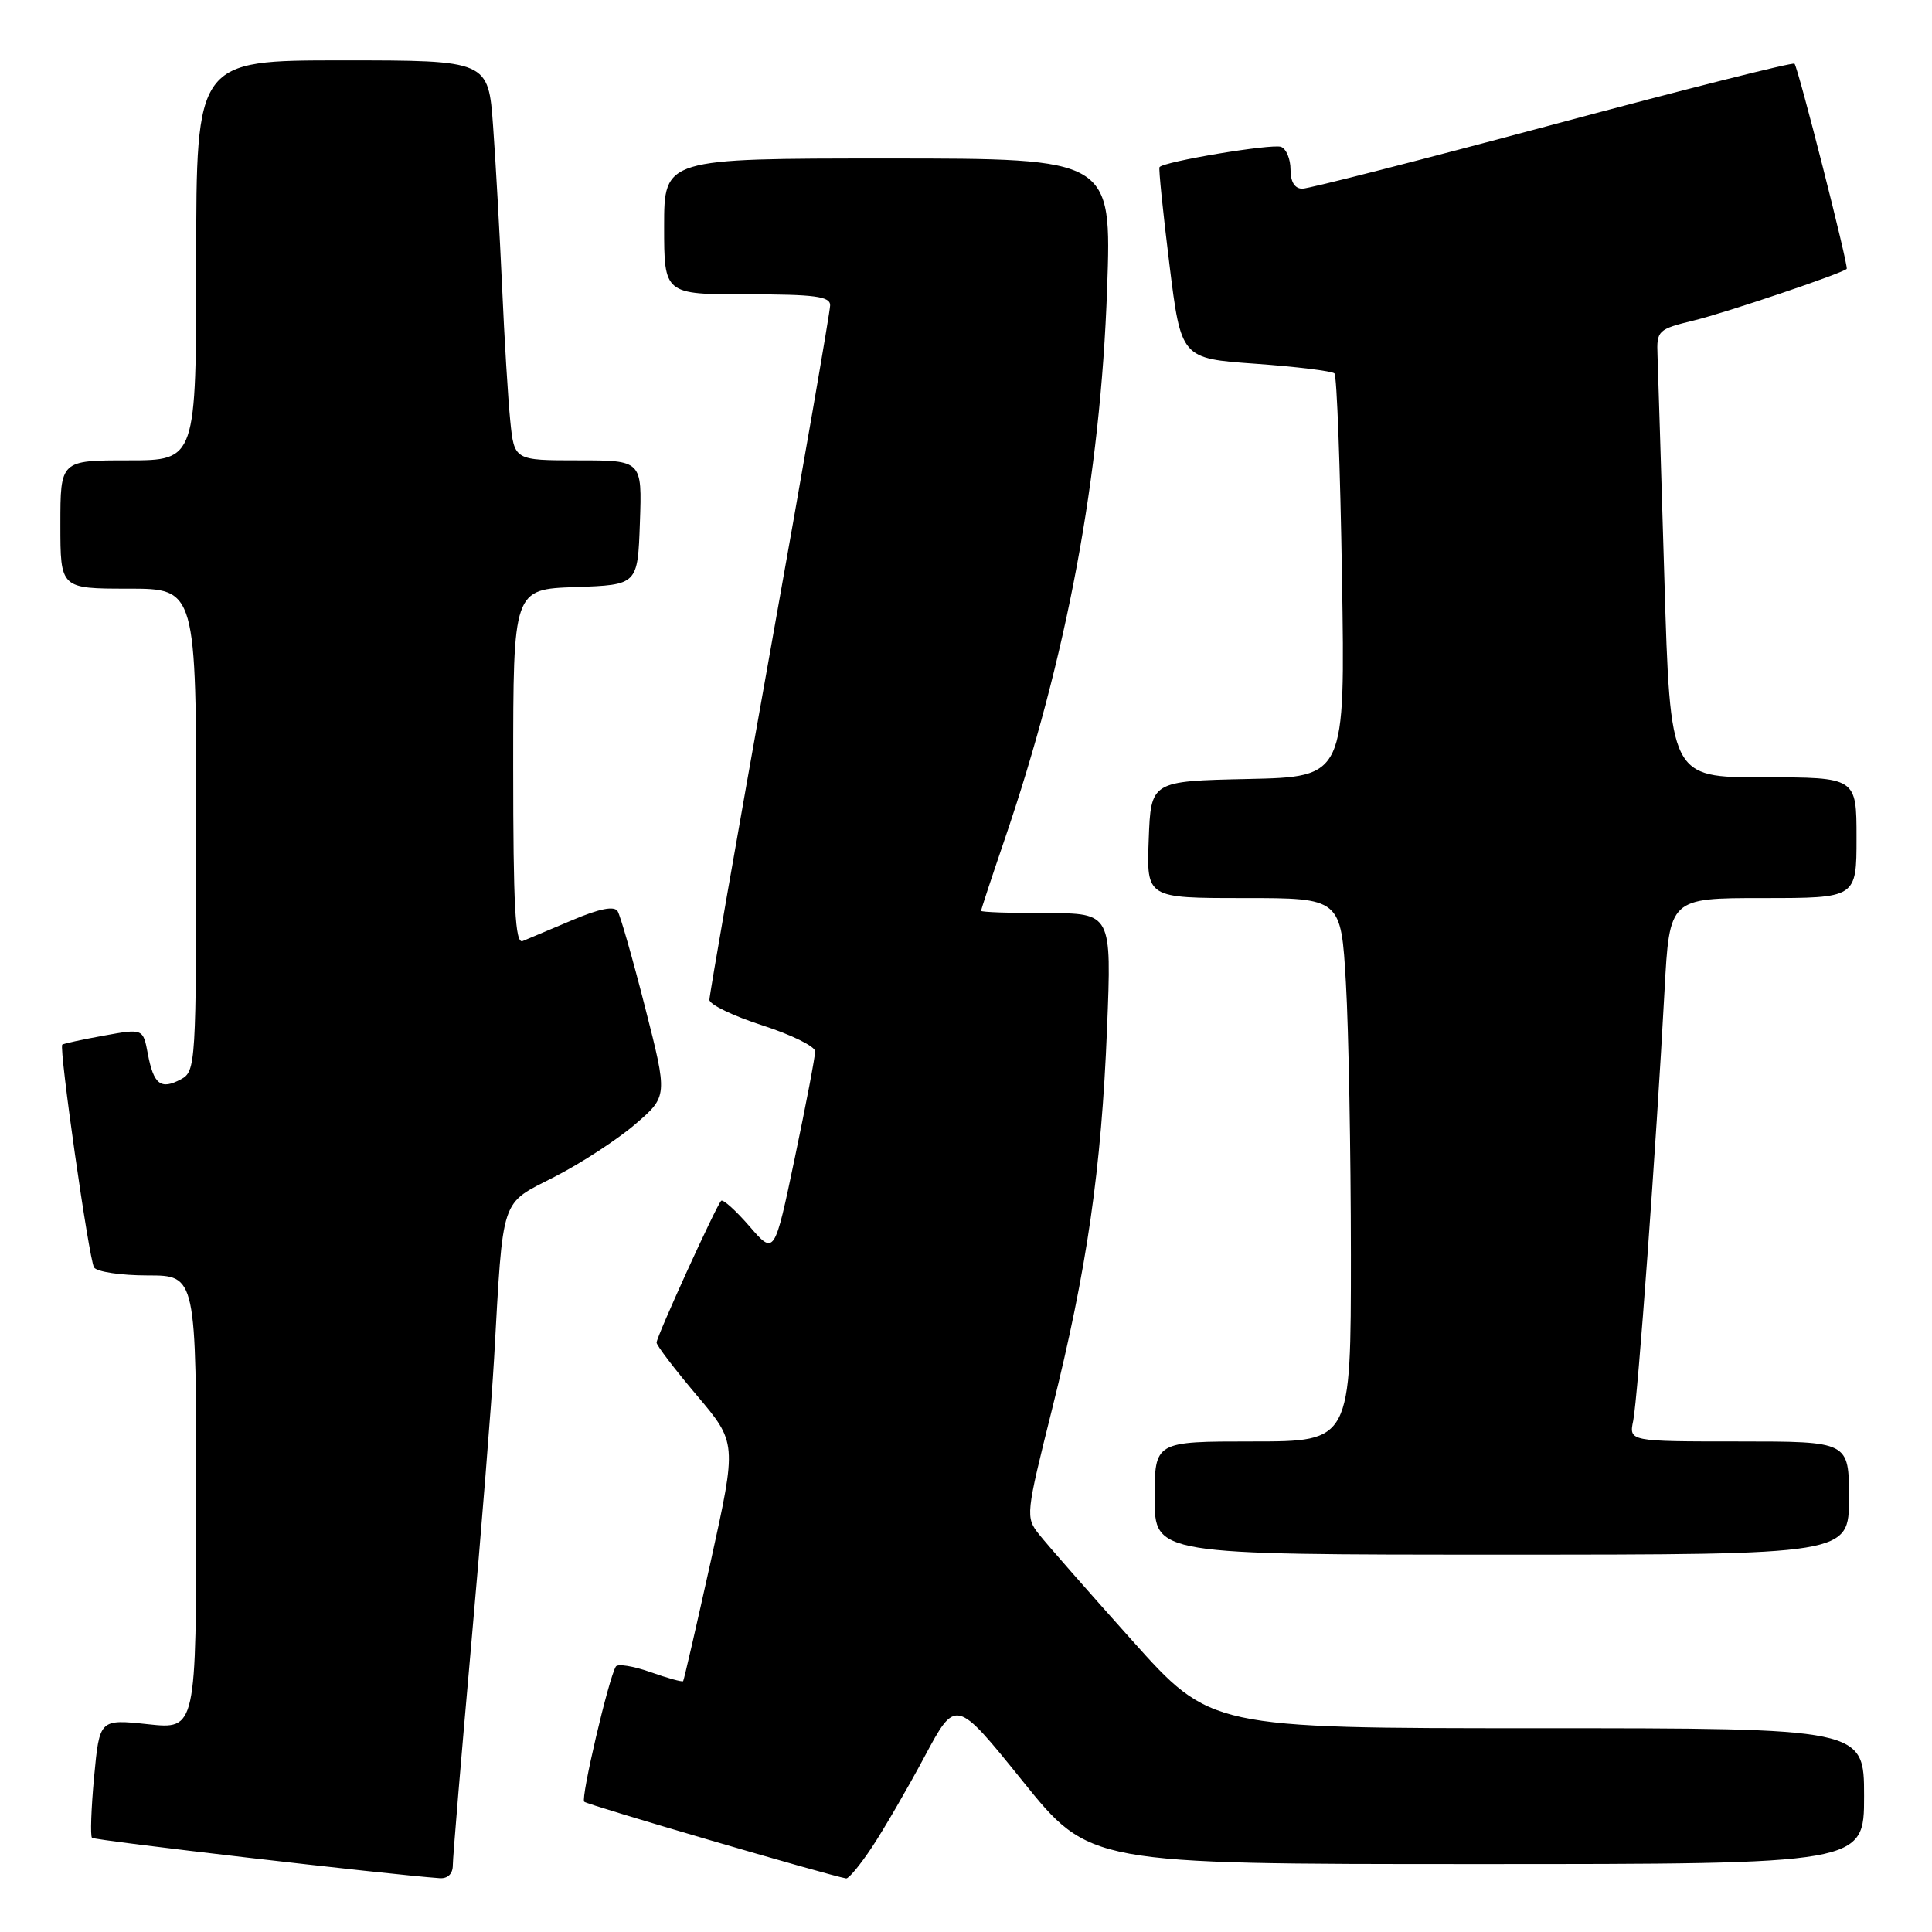 <?xml version="1.0" encoding="UTF-8" standalone="no"?>
<!DOCTYPE svg PUBLIC "-//W3C//DTD SVG 1.1//EN" "http://www.w3.org/Graphics/SVG/1.1/DTD/svg11.dtd" >
<svg xmlns="http://www.w3.org/2000/svg" xmlns:xlink="http://www.w3.org/1999/xlink" version="1.1" viewBox="0 0 256 256">
 <g >
 <path fill="currentColor"
d=" M 60.00 247.16 C 60.00 246.15 61.10 232.99 62.44 217.91 C 63.78 202.84 65.14 185.78 65.47 180.00 C 66.70 158.21 66.22 159.66 73.51 155.92 C 77.02 154.12 81.83 150.98 84.19 148.95 C 88.48 145.25 88.48 145.25 85.49 133.53 C 83.85 127.09 82.20 121.33 81.84 120.74 C 81.39 120.01 79.42 120.40 75.84 121.92 C 72.90 123.16 69.94 124.41 69.25 124.70 C 68.27 125.10 68.00 120.11 68.00 101.65 C 68.00 78.08 68.00 78.08 76.25 77.79 C 84.50 77.50 84.50 77.50 84.79 69.25 C 85.08 61.00 85.08 61.00 76.61 61.00 C 68.14 61.00 68.14 61.00 67.61 55.75 C 67.32 52.86 66.83 44.88 66.53 38.00 C 66.22 31.12 65.69 21.56 65.34 16.75 C 64.71 8.00 64.71 8.00 45.36 8.00 C 26.00 8.00 26.00 8.00 26.00 34.50 C 26.00 61.00 26.00 61.00 17.00 61.00 C 8.00 61.00 8.00 61.00 8.00 69.50 C 8.00 78.00 8.00 78.00 17.00 78.00 C 26.00 78.00 26.00 78.00 26.00 109.96 C 26.00 141.02 25.94 141.96 23.98 143.01 C 21.31 144.44 20.36 143.71 19.59 139.65 C 18.96 136.28 18.96 136.28 13.73 137.23 C 10.85 137.75 8.39 138.29 8.25 138.42 C 7.79 138.87 11.79 166.85 12.46 167.94 C 12.82 168.52 16.02 169.00 19.56 169.00 C 26.00 169.00 26.00 169.00 26.00 199.08 C 26.00 229.16 26.00 229.16 19.60 228.47 C 13.19 227.79 13.19 227.79 12.47 235.44 C 12.08 239.65 11.95 243.28 12.19 243.52 C 12.53 243.87 51.38 248.38 58.25 248.87 C 59.33 248.95 60.00 248.29 60.00 247.16 Z  M 115.55 244.75 C 117.10 242.41 120.23 237.02 122.51 232.76 C 126.65 225.02 126.65 225.02 135.51 236.01 C 144.37 247.00 144.37 247.00 195.68 247.00 C 247.00 247.00 247.00 247.00 247.00 238.00 C 247.00 229.00 247.00 229.00 203.71 229.00 C 160.41 229.00 160.41 229.00 149.96 217.31 C 144.20 210.88 138.68 204.58 137.67 203.30 C 135.88 201.03 135.92 200.67 139.40 186.74 C 144.03 168.19 145.94 154.98 146.69 136.25 C 147.30 121.00 147.30 121.00 138.65 121.00 C 133.89 121.00 130.00 120.86 130.00 120.69 C 130.00 120.52 131.37 116.35 133.05 111.44 C 141.38 87.05 145.82 63.22 146.70 38.25 C 147.30 21.00 147.30 21.00 117.65 21.00 C 88.00 21.00 88.00 21.00 88.00 30.00 C 88.00 39.00 88.00 39.00 99.00 39.00 C 107.94 39.00 110.00 39.27 110.00 40.45 C 110.00 41.25 106.40 62.02 102.00 86.62 C 97.60 111.22 94.00 131.86 94.00 132.48 C 94.00 133.10 97.15 134.62 101.00 135.86 C 104.85 137.10 108.01 138.65 108.01 139.31 C 108.02 139.96 106.81 146.31 105.32 153.41 C 102.62 166.32 102.62 166.32 99.31 162.49 C 97.49 160.39 95.80 158.87 95.56 159.11 C 94.89 159.78 87.00 177.10 87.00 177.90 C 87.00 178.28 89.40 181.42 92.32 184.88 C 97.64 191.17 97.64 191.17 94.19 206.83 C 92.28 215.45 90.63 222.62 90.52 222.76 C 90.41 222.90 88.45 222.37 86.18 221.56 C 83.91 220.76 81.85 220.43 81.60 220.83 C 80.65 222.38 76.93 238.26 77.41 238.74 C 77.81 239.15 109.85 248.52 112.12 248.90 C 112.46 248.95 114.00 247.09 115.55 244.75 Z  M 245.00 198.50 C 245.00 191.00 245.00 191.00 230.42 191.00 C 215.84 191.00 215.84 191.00 216.41 188.25 C 217.01 185.34 219.46 151.81 220.56 131.25 C 221.22 119.00 221.22 119.00 233.61 119.00 C 246.00 119.00 246.00 119.00 246.00 111.00 C 246.00 103.00 246.00 103.00 233.66 103.00 C 221.32 103.00 221.32 103.00 220.54 76.75 C 220.11 62.31 219.70 48.96 219.63 47.09 C 219.50 43.79 219.67 43.63 224.50 42.45 C 228.70 41.43 244.07 36.24 244.70 35.63 C 244.98 35.35 238.26 8.92 237.78 8.44 C 237.55 8.22 223.14 11.85 205.75 16.52 C 188.36 21.18 173.43 25.00 172.57 25.00 C 171.56 25.00 171.00 24.10 171.00 22.47 C 171.00 21.08 170.44 19.72 169.75 19.46 C 168.55 19.01 154.13 21.41 153.64 22.15 C 153.51 22.34 154.10 28.12 154.95 35.00 C 156.50 47.50 156.50 47.50 166.37 48.20 C 171.80 48.59 176.50 49.17 176.82 49.48 C 177.14 49.80 177.59 61.96 177.82 76.50 C 178.25 102.94 178.25 102.94 165.38 103.22 C 152.50 103.50 152.50 103.50 152.21 111.25 C 151.92 119.00 151.92 119.00 164.81 119.00 C 177.69 119.00 177.69 119.00 178.34 130.25 C 178.70 136.44 178.99 152.64 179.00 166.25 C 179.00 191.00 179.00 191.00 166.00 191.00 C 153.00 191.00 153.00 191.00 153.00 198.50 C 153.00 206.00 153.00 206.00 199.00 206.00 C 245.00 206.00 245.00 206.00 245.00 198.50 Z "/>
</g>
</svg>